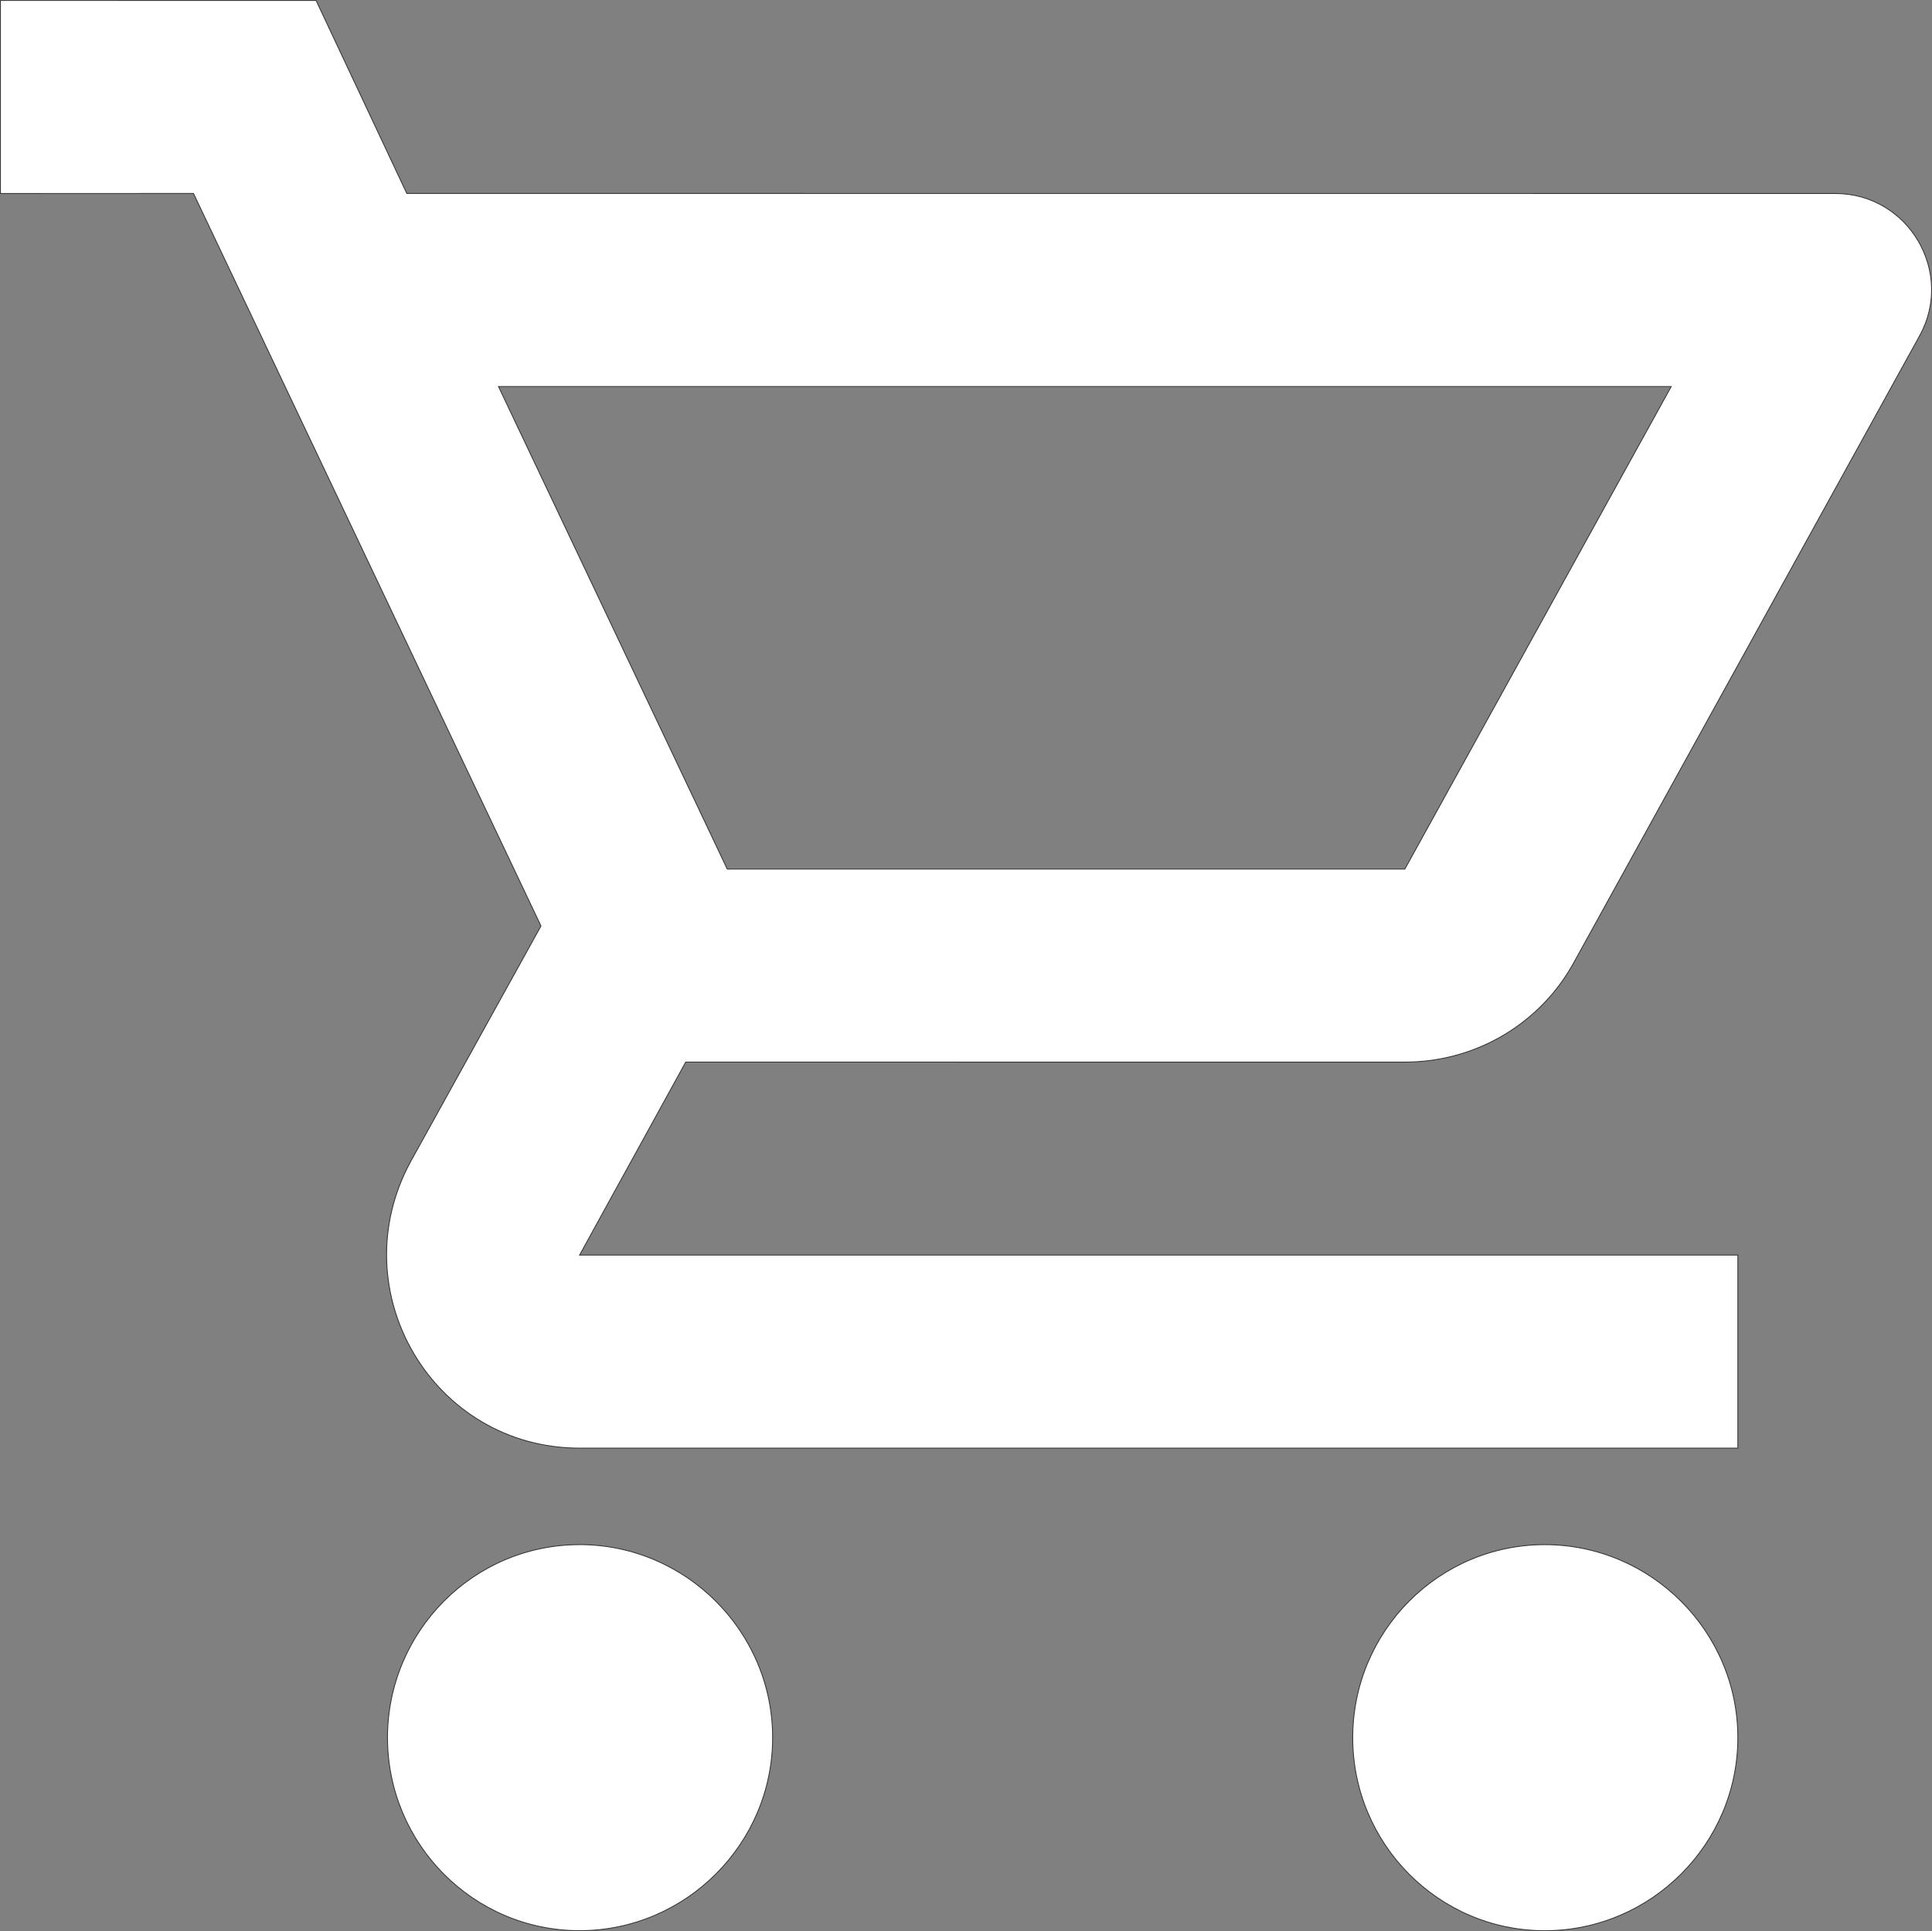 <?xml version="1.0" encoding="UTF-8"?>
<!DOCTYPE svg PUBLIC "-//W3C//DTD SVG 1.1//EN" "http://www.w3.org/Graphics/SVG/1.1/DTD/svg11.dtd">
<!-- Creator: CorelDRAW 2019 (64 Bit) -->
<svg xmlns="http://www.w3.org/2000/svg" xml:space="preserve" width="450.149mm" height="450.003mm" version="1.1" style="shape-rendering:geometricPrecision; text-rendering:geometricPrecision; image-rendering:optimizeQuality; fill-rule:evenodd; clip-rule:evenodd"
viewBox="0 0 63108.48 63088.11"
 xmlns:xlink="http://www.w3.org/1999/xlink"
 xmlns:xodm="http://www.corel.com/coreldraw/odm/2003">
 <rect x="0" y="0" width="63108.48" height="63088.11" fill="#808080" stroke="none"/>
 <defs>
  <style type="text/css">
   <![CDATA[
    .str0 {stroke:#373435;stroke-width:28.04;stroke-miterlimit:22.926}
    .fil0 {fill:white}
   ]]>
  </style>
 </defs>
 <g id="Camada_x0020_1">
  <path class="fil0 str0" d="M23755.36 28390.94l-7472.89 -15764.44 38308.18 0 -8701.47 15764.44 -22133.82 0zm22133.82 6306.24c2364.27,0 4446.05,-1292.93 5517.39,-3247.29l11287.32 -20461.9c1166.66,-2080.63 -346.77,-4666.52 -2743.15,-4666.52l-46662.89 -1.21 -2963.63 -6306.24 -10310.2 1.21 0 6306.24 6306.24 -1.21 11350.51 23930.87 -4256.57 7693.33c-2302.28,4224.41 724.5,9363.99 5517.35,9363.99l37835.05 0 0 -6306.24 -37835.05 0 3467.75 -6306.24 23489.89 1.22z"/>
  <path class="fil0 str0" d="M25237.82 56766.64c0,-3468.92 -2837.36,-6306.24 -6306.27,-6306.24l0 1.16c-3467.73,0 -6274.09,2837.36 -6274.09,6306.24 0,3468.94 2805.19,6305.08 6274.09,6305.08 3468.91,0 6306.27,-2837.36 6306.27,-6306.24z"/>
  <path class="fil0 str0" d="M50460.36 50461.57c-3467.72,0 -6274.07,2837.36 -6274.07,6306.24 0,3468.94 2806.35,6306.28 6274.07,6306.28 3467.72,0 6306.24,-2837.35 6306.24,-6306.28 0,-3468.88 -2837.3,-6306.24 -6306.24,-6306.24z"/>
 </g>
</svg>
